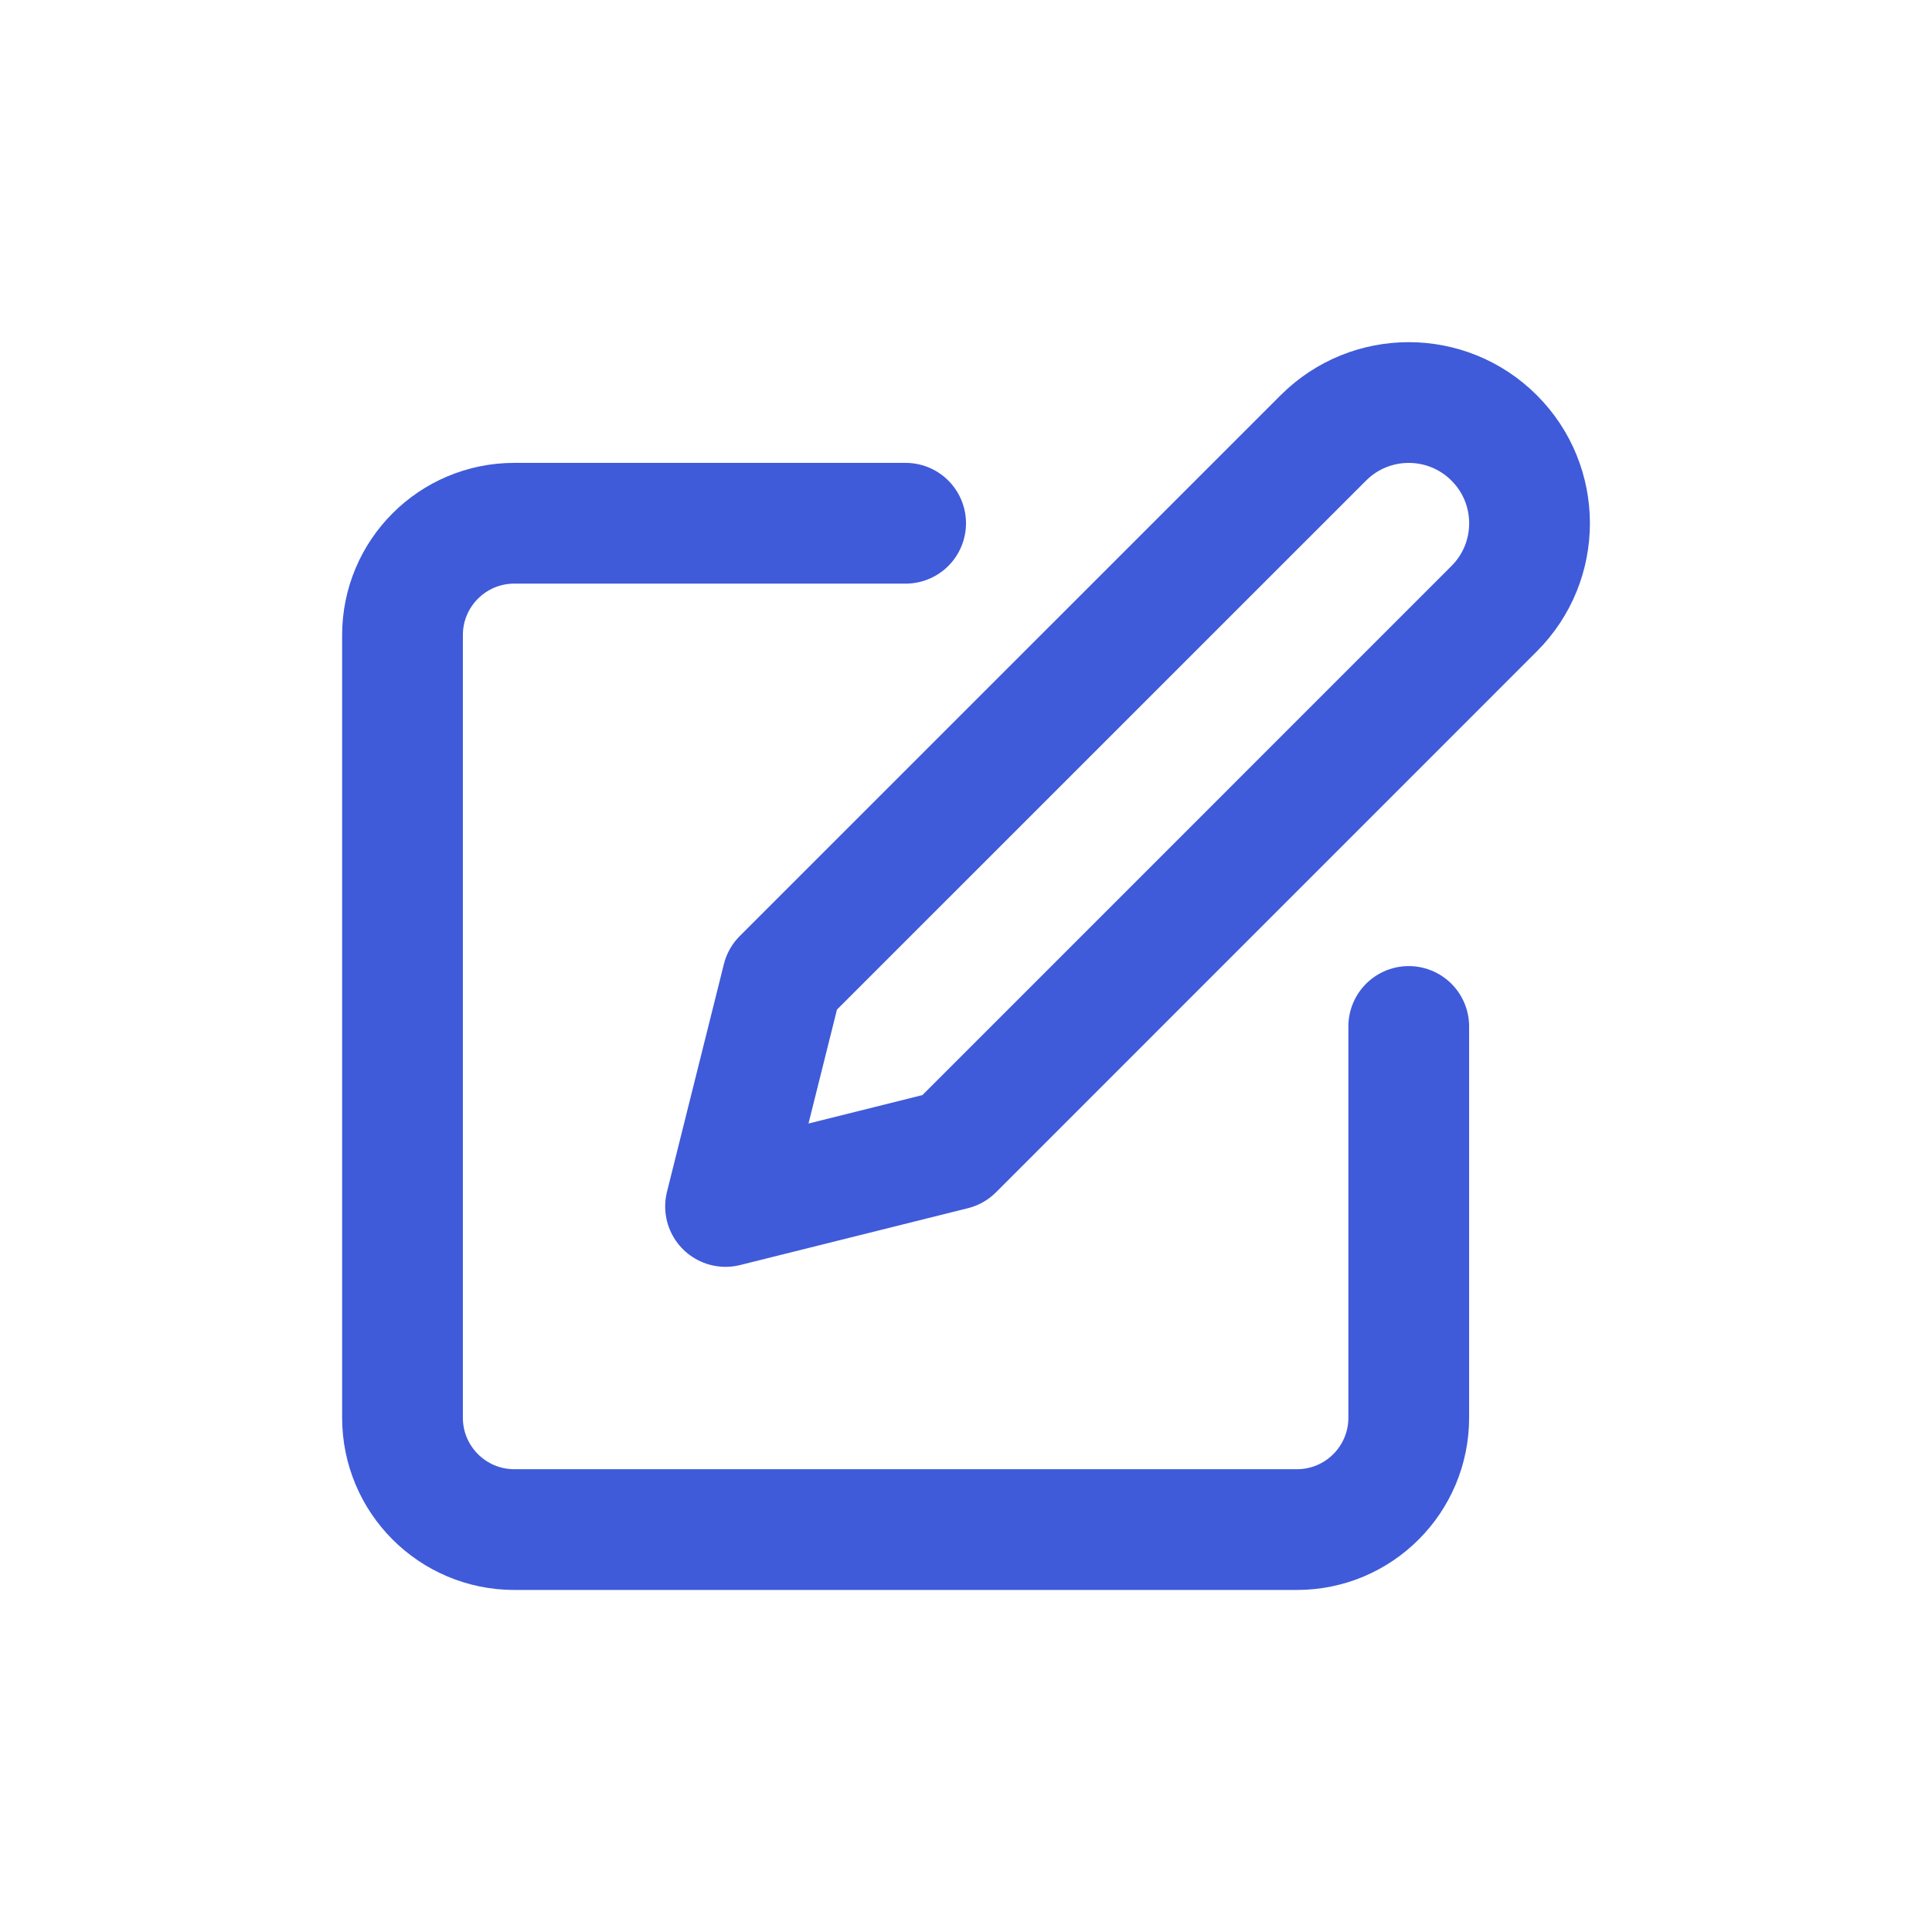 <svg xmlns="http://www.w3.org/2000/svg" width="24" height="24" viewBox="0 0 24 24">
    <g fill="none" fill-rule="evenodd">
        <g>
            <g>
                <g>
                    <path d="M0 0H24V24H0z" transform="translate(-1192 -230) translate(1180 222) translate(12 8)"/>
                    <g stroke="#3F5BD9" stroke-linecap="round" stroke-linejoin="round" stroke-width="1.5">
                        <path d="M6.25 1.5H1.389C.622 1.5 0 2.122 0 2.89v9.721c0 .768.622 1.39 1.389 1.39h9.722c.767 0 1.389-.622 1.389-1.39v-4.86" transform="translate(-1192 -230) translate(1180 222) translate(12 8) translate(5 5)"/>
                        <path d="M11.439.44c.586-.586 1.536-.586 2.122 0 .586.585.586 1.536 0 2.121l-6.719 6.72-2.829.706.707-2.829L11.439.44z" transform="translate(-1192 -230) translate(1180 222) translate(12 8) translate(5 5)"/>
                    </g>
                </g>
            </g>
        </g>
    </g>
</svg>
